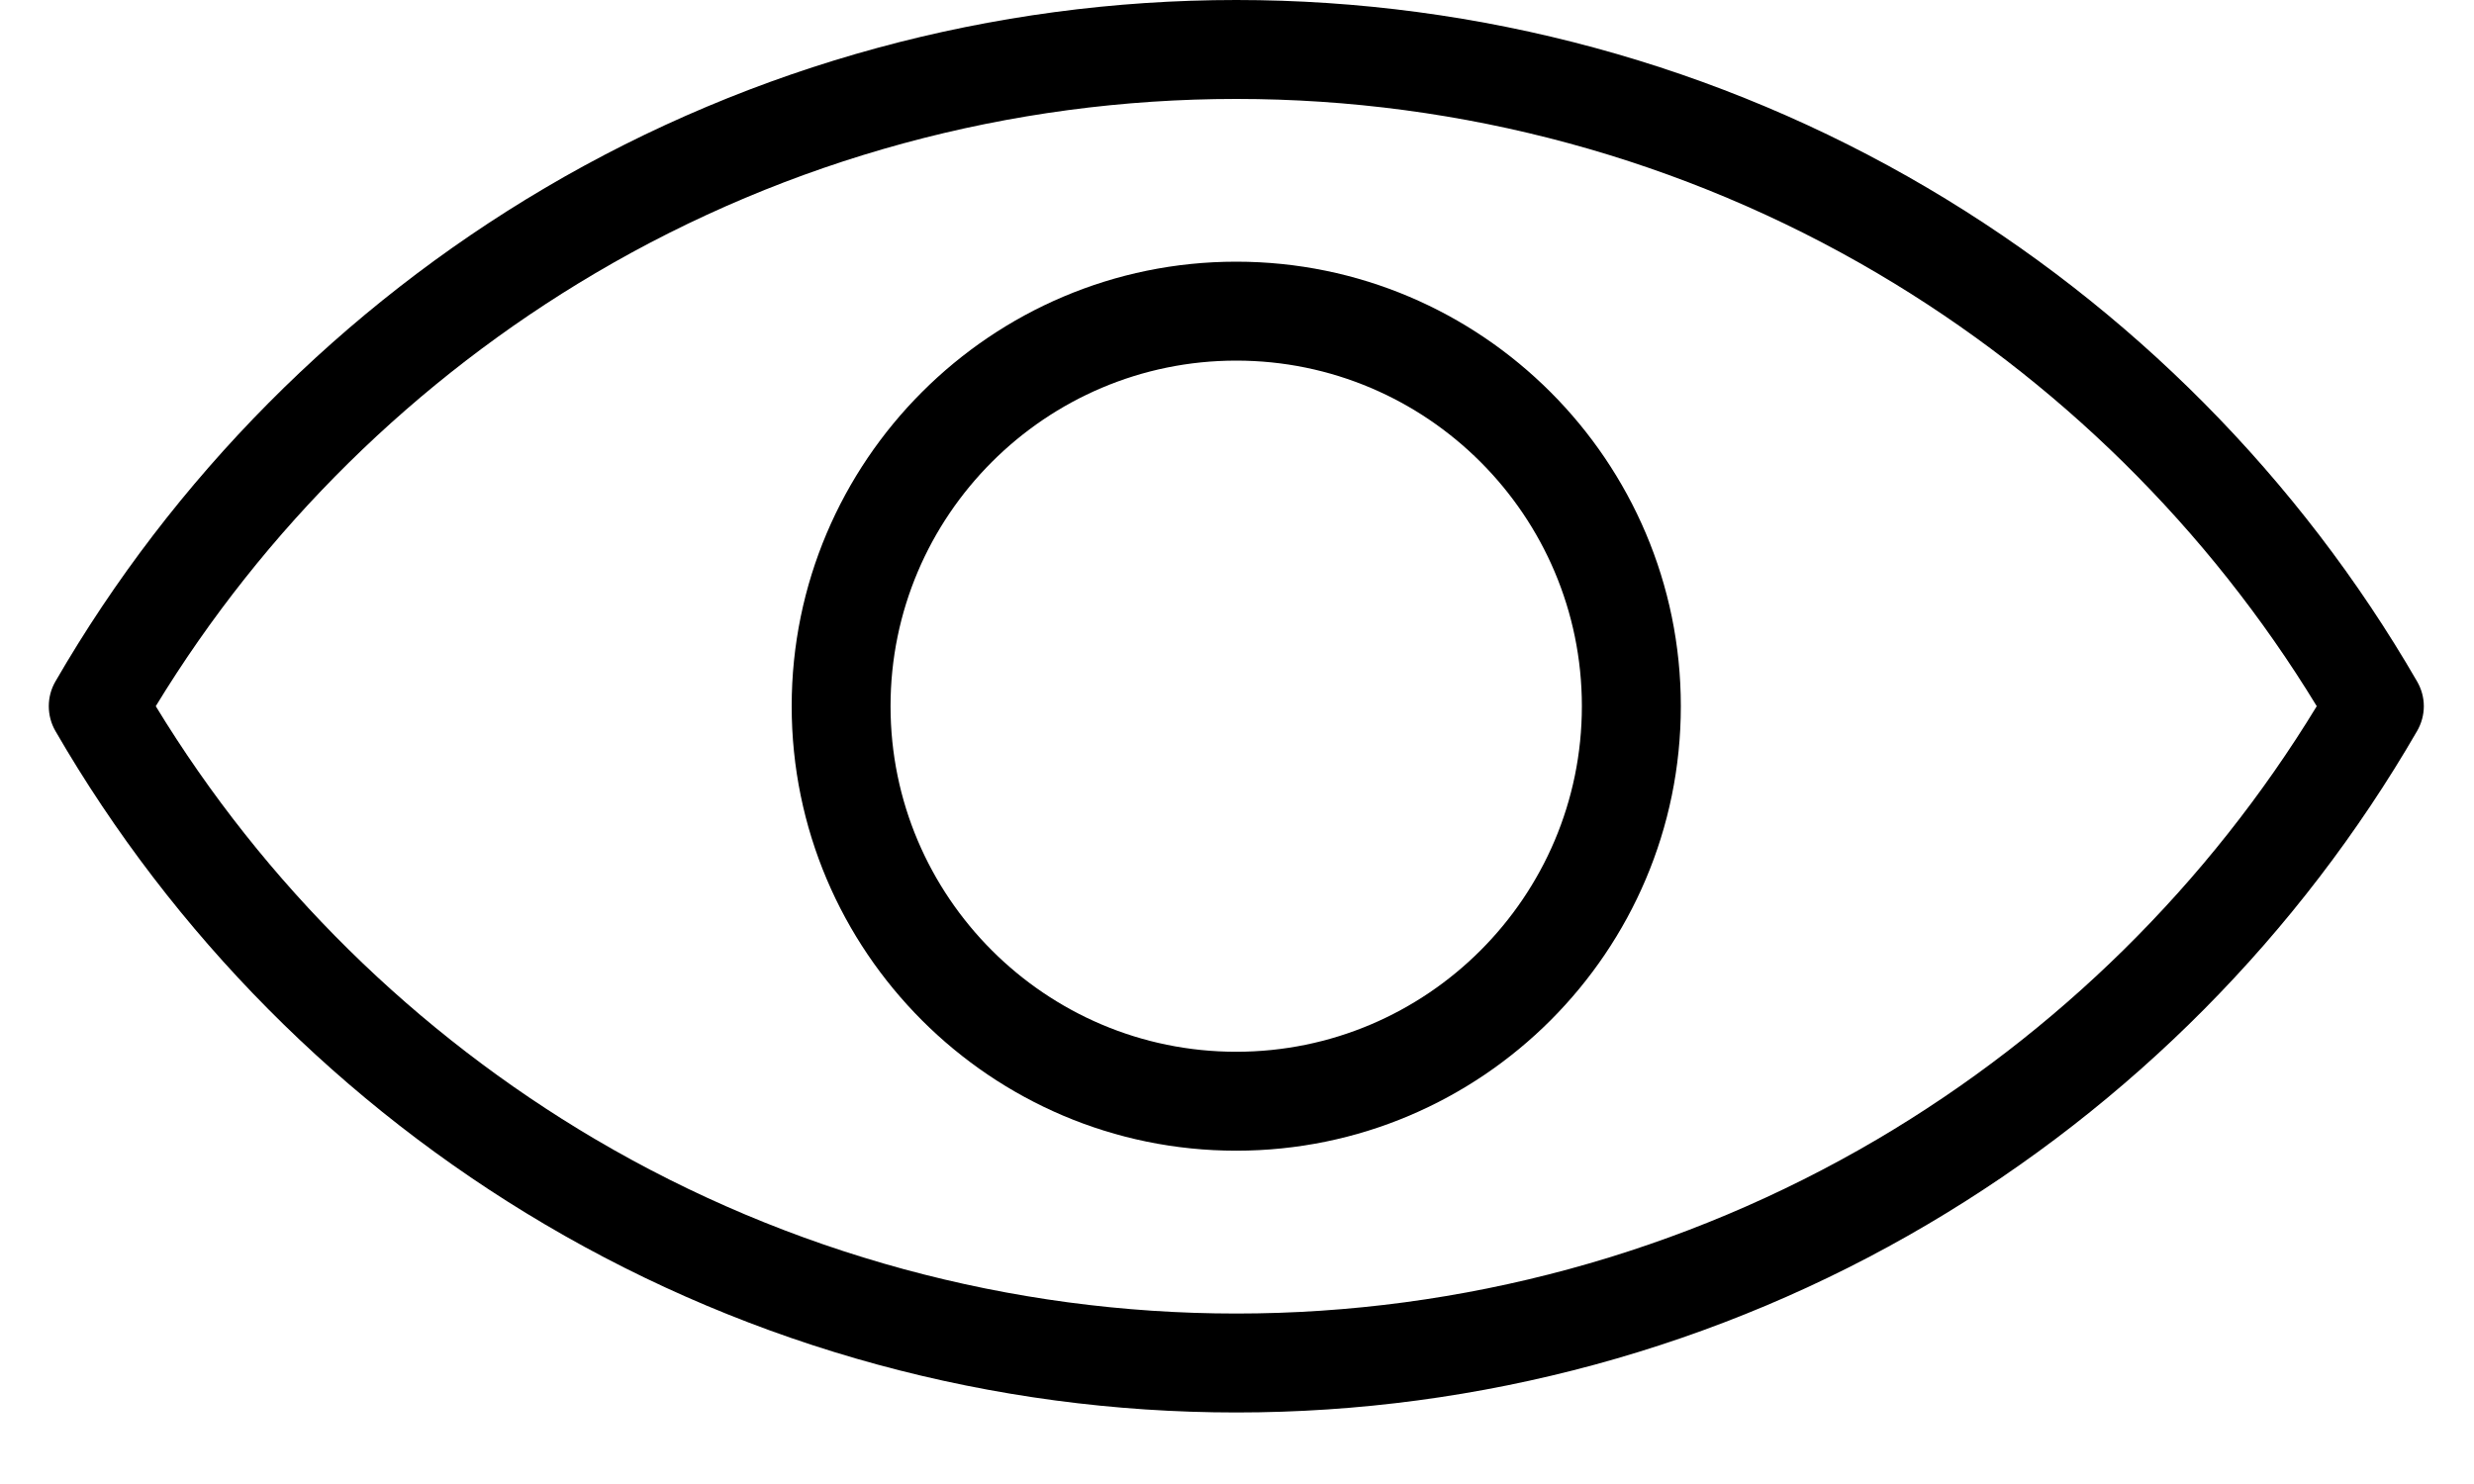 <svg width="25" height="15" viewBox="0 0 25 15" fill="none" xmlns="http://www.w3.org/2000/svg">
<path d="M24.425 6.888C23.236 4.832 21.525 3.107 19.478 1.9C17.37 0.657 14.954 0 12.493 0C10.031 0 7.616 0.657 5.507 1.9C3.46 3.107 1.749 4.832 0.56 6.888C0.516 6.964 0.493 7.05 0.493 7.138C0.493 7.226 0.516 7.313 0.56 7.389C1.749 9.445 3.46 11.17 5.507 12.376C7.616 13.62 10.031 14.277 12.493 14.277C14.954 14.277 17.37 13.62 19.478 12.376C21.525 11.17 23.236 9.445 24.425 7.389C24.469 7.313 24.493 7.226 24.493 7.138C24.493 7.05 24.469 6.964 24.425 6.888ZM18.971 11.515C17.015 12.667 14.775 13.277 12.493 13.277C10.21 13.277 7.97 12.667 6.015 11.515C4.2 10.445 2.669 8.936 1.574 7.138C2.669 5.341 4.2 3.832 6.015 2.762C7.97 1.609 10.21 1 12.493 1C14.775 1 17.015 1.609 18.971 2.762C20.786 3.832 22.316 5.341 23.411 7.138C22.316 8.936 20.786 10.445 18.971 11.515Z" fill="black"/>
<path d="M12.492 2.645C10.015 2.645 8 4.661 8 7.138C8 9.616 10.015 11.631 12.492 11.631C14.97 11.631 16.985 9.616 16.985 7.138C16.985 4.661 14.97 2.645 12.492 2.645ZM12.492 10.631C10.566 10.631 8.999 9.064 8.999 7.138C8.999 5.212 10.566 3.645 12.492 3.645C14.418 3.645 15.985 5.212 15.985 7.138C15.985 9.064 14.418 10.631 12.492 10.631Z" fill="black"/>
</svg>
